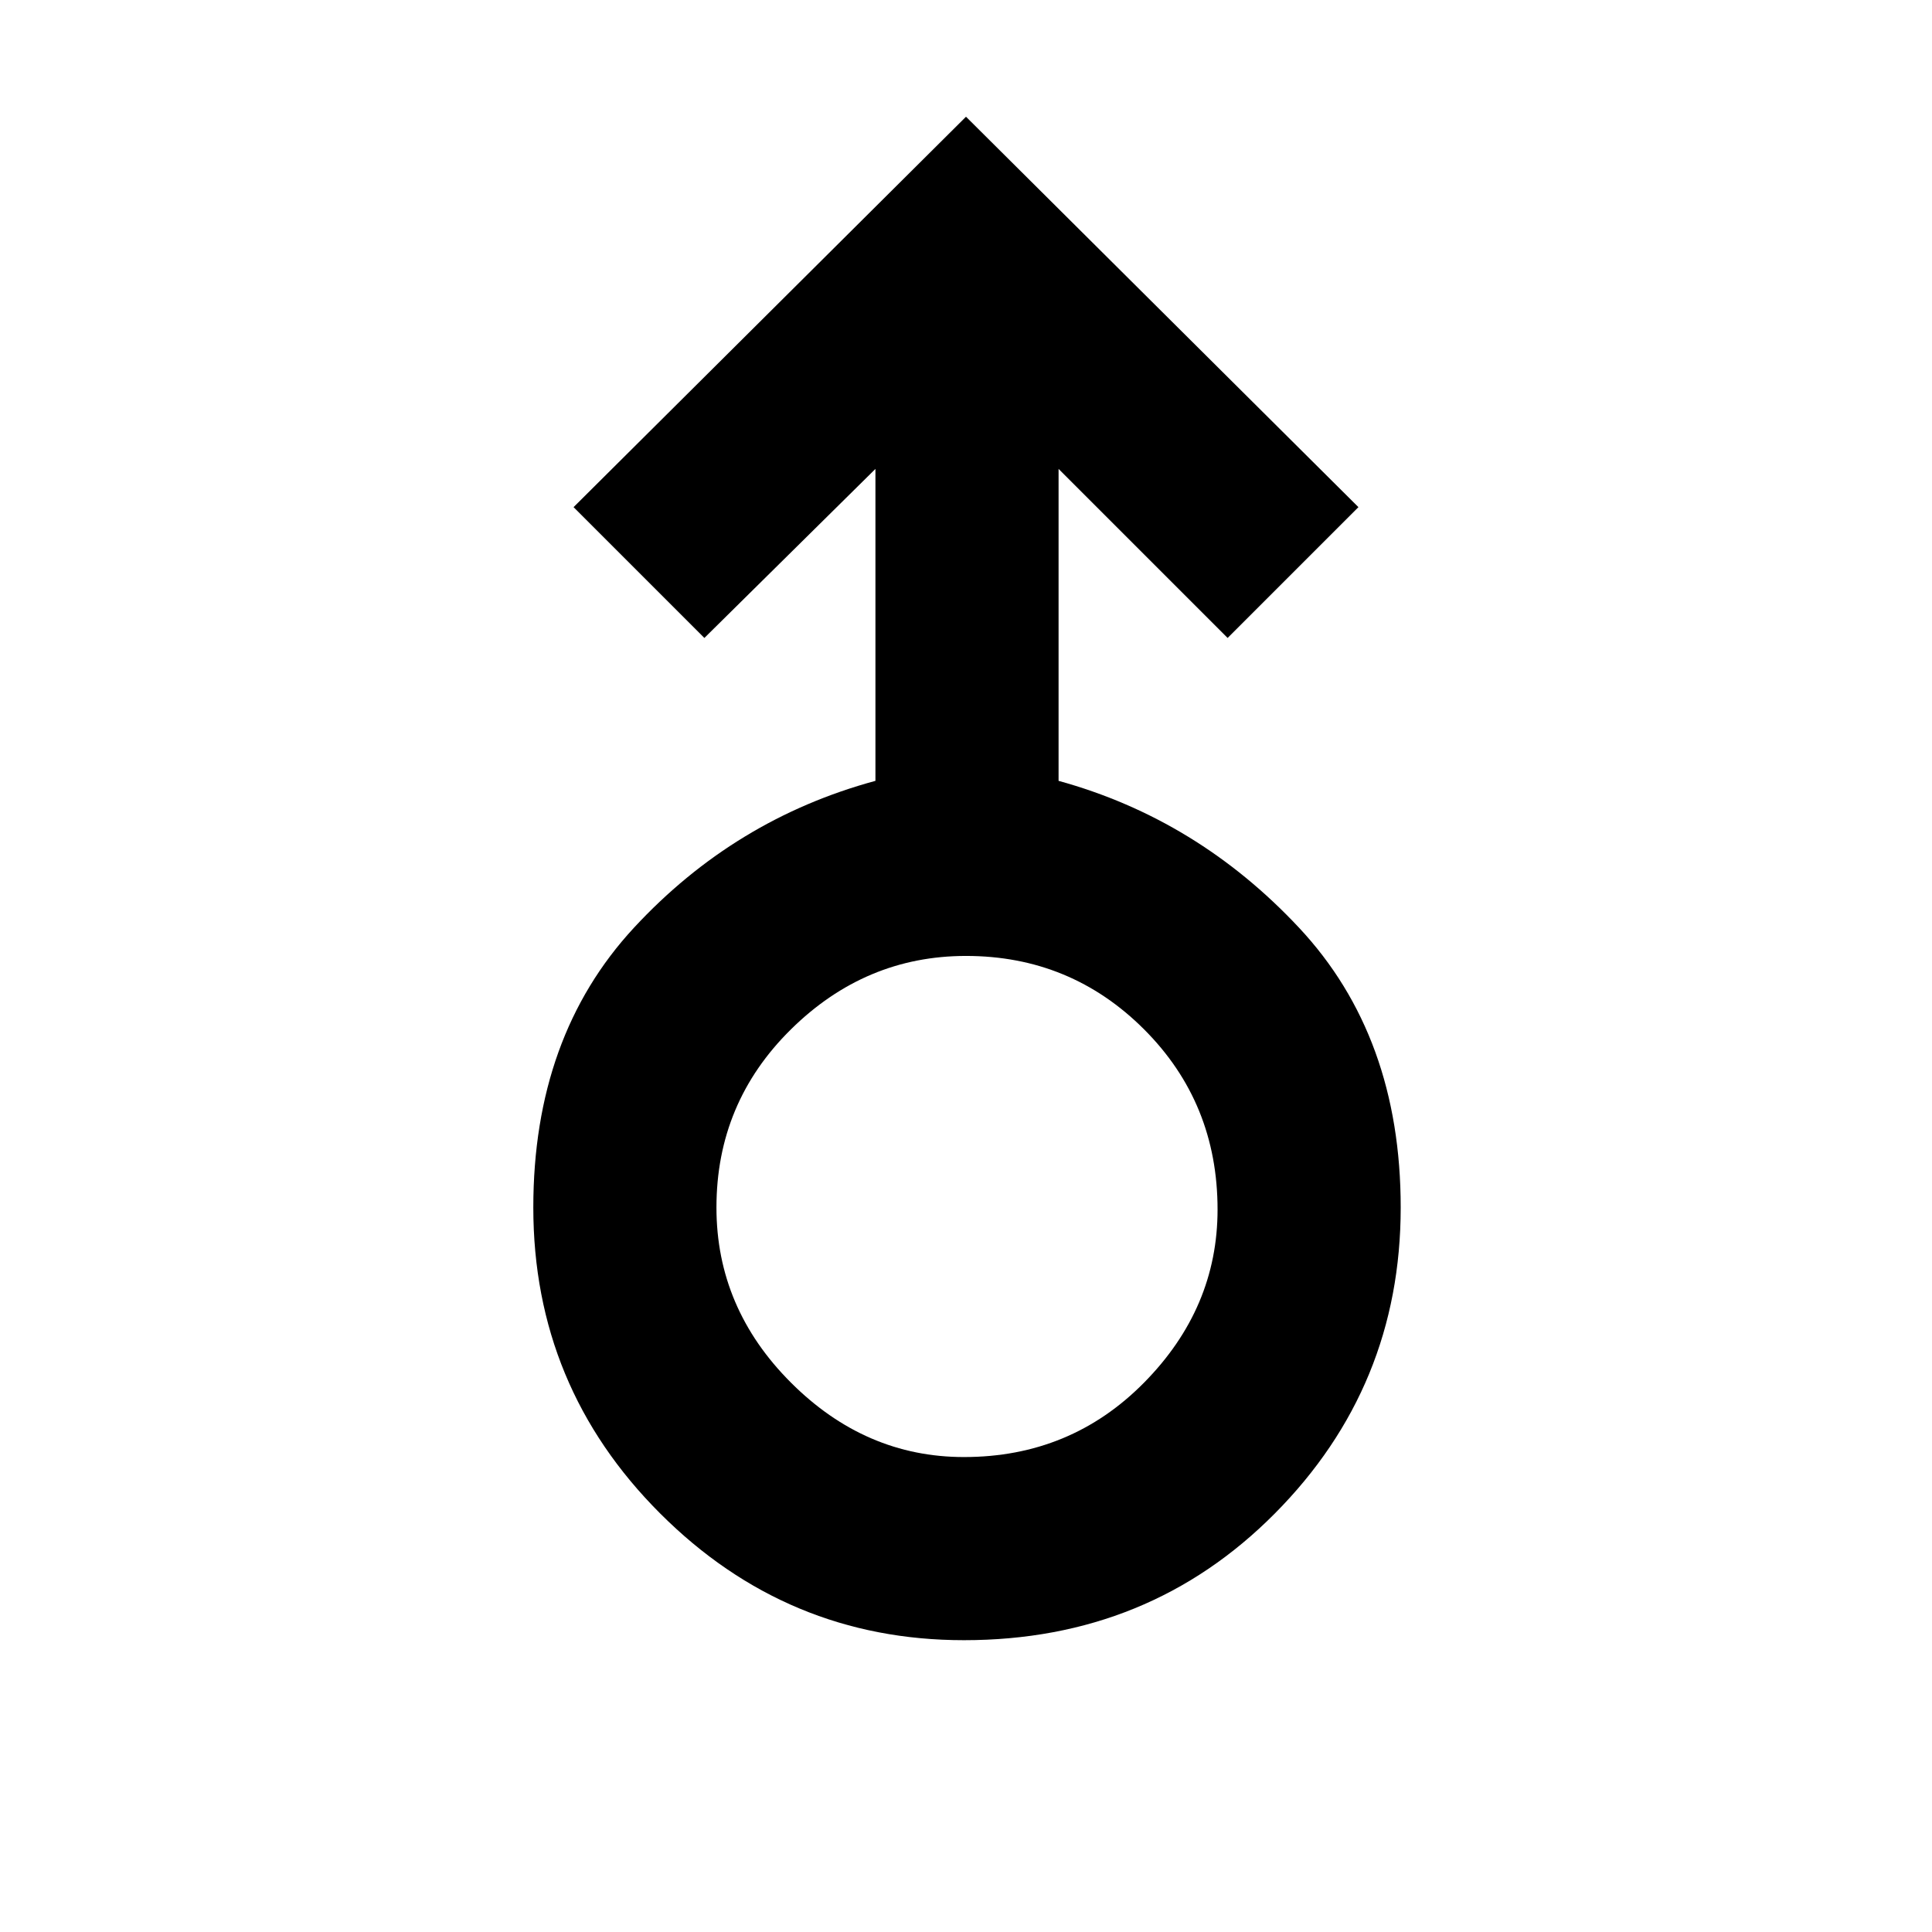 <svg xmlns="http://www.w3.org/2000/svg" height="48" width="48"><path d="M23.95 40.75q-4.4 0-7.55-3.15-3.15-3.15-3.15-7.6 0-4.25 2.5-6.95t6-3.65v-7.75l-4.25 4.2-3.25-3.25L24 2.9l9.75 9.7-3.25 3.25-4.2-4.2v7.75q3.45.95 5.975 3.65Q34.8 25.75 34.8 30q0 4.45-3.125 7.6-3.125 3.15-7.725 3.15Zm0-4.55q2.65 0 4.475-1.85 1.825-1.85 1.825-4.3 0-2.65-1.825-4.475Q26.6 23.75 24 23.75q-2.5 0-4.35 1.825Q17.8 27.4 17.8 30q0 2.5 1.85 4.35 1.85 1.85 4.3 1.85ZM24 30Z"/></svg>